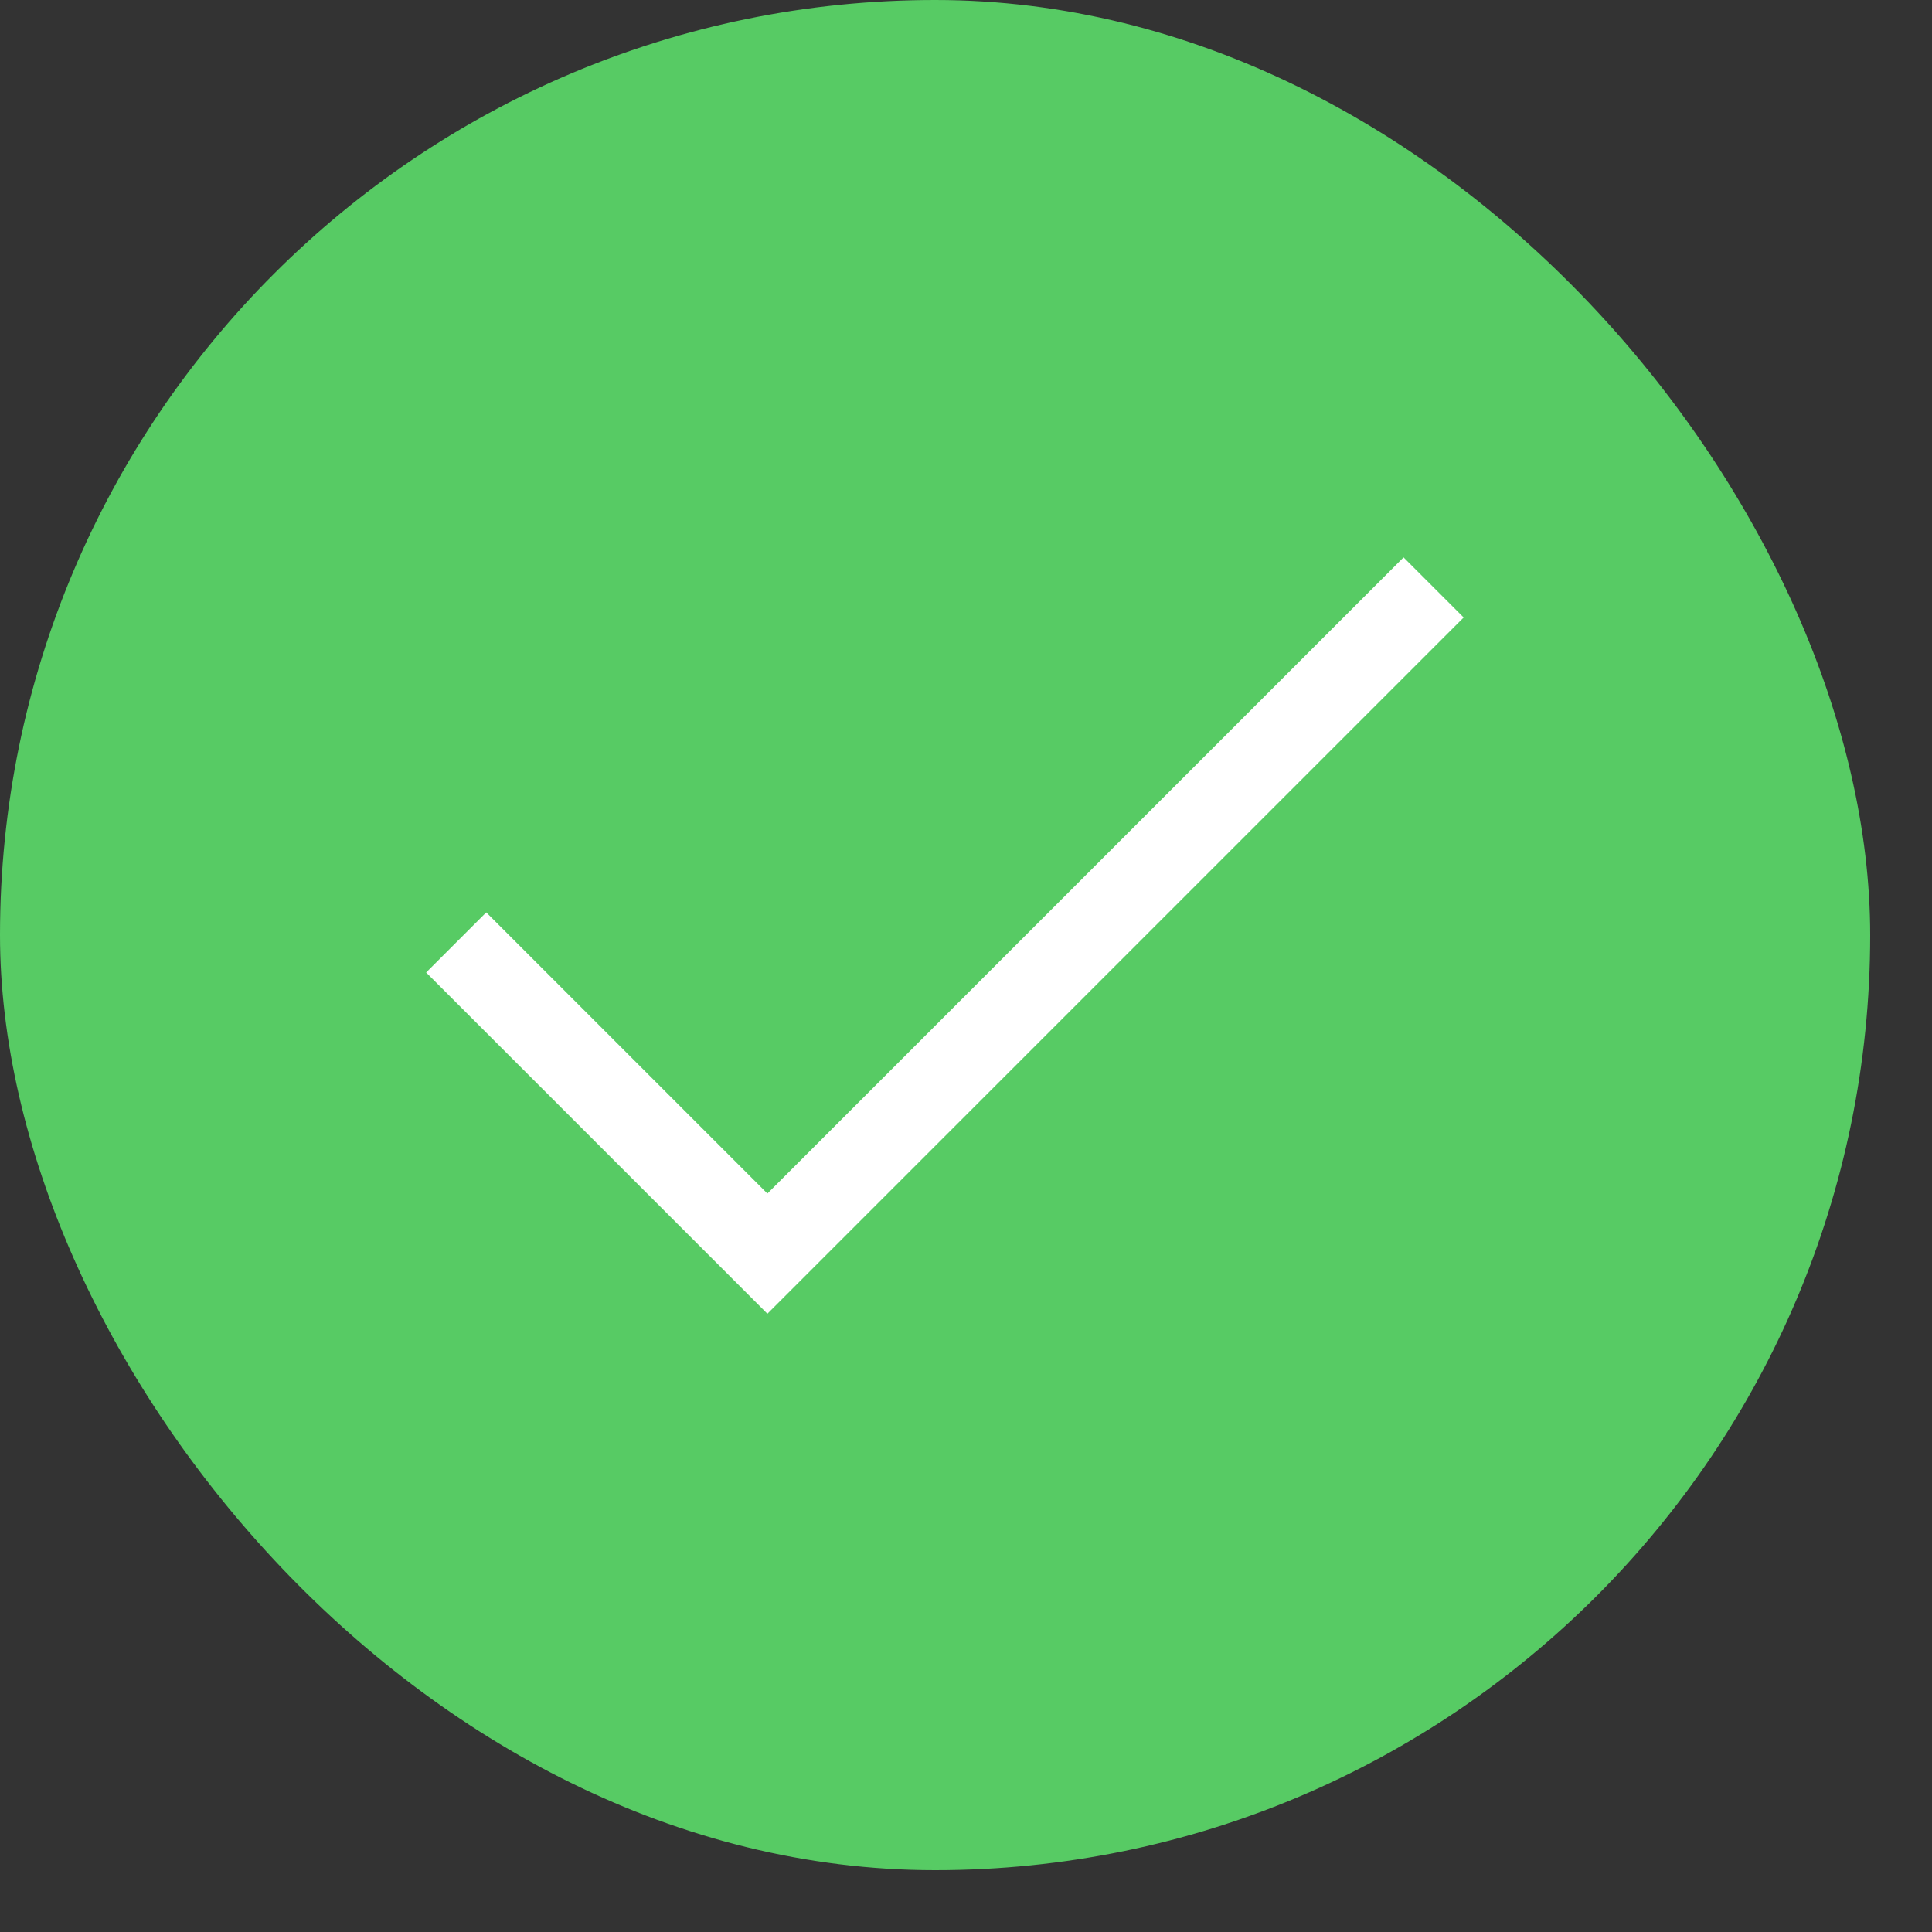 <?xml version="1.0" encoding="UTF-8"?>
<svg width="25px" height="25px" viewBox="0 0 25 25" version="1.1" xmlns="http://www.w3.org/2000/svg" xmlns:xlink="http://www.w3.org/1999/xlink">
    <rect x="0" y="0" width="25" height="25" fill="#333333" stroke="none"/>
    <!-- Generator: Sketch 49.3 (51167) - http://www.bohemiancoding.com/sketch -->
    <title>Verified-User</title>
    <desc>Created with Sketch.</desc>
    <defs></defs>
    <g id="Page-1" stroke="none" stroke-width="1" fill="none" fill-rule="evenodd">
        <g id="征稿和toast" transform="translate(-30, -100)">
            <g id="成功" transform="translate(15, 85)">
                <g id="Verified-User" transform="translate(15, 15)">
                    <g id="Verified">
                        <rect id="Rectangle-21" fill="#57CB64" x="0" y="0" width="24.2" height="24.2" rx="12.1"></rect>
                        <polyline id="Path-181" stroke="#FFFFFF" stroke-width="1.1" stroke-linecap="square" points="6.292 12.584 9.93 16.222 18.162 7.99"></polyline>
                    </g>
                </g>
            </g>
        </g>
    </g>
</svg>
